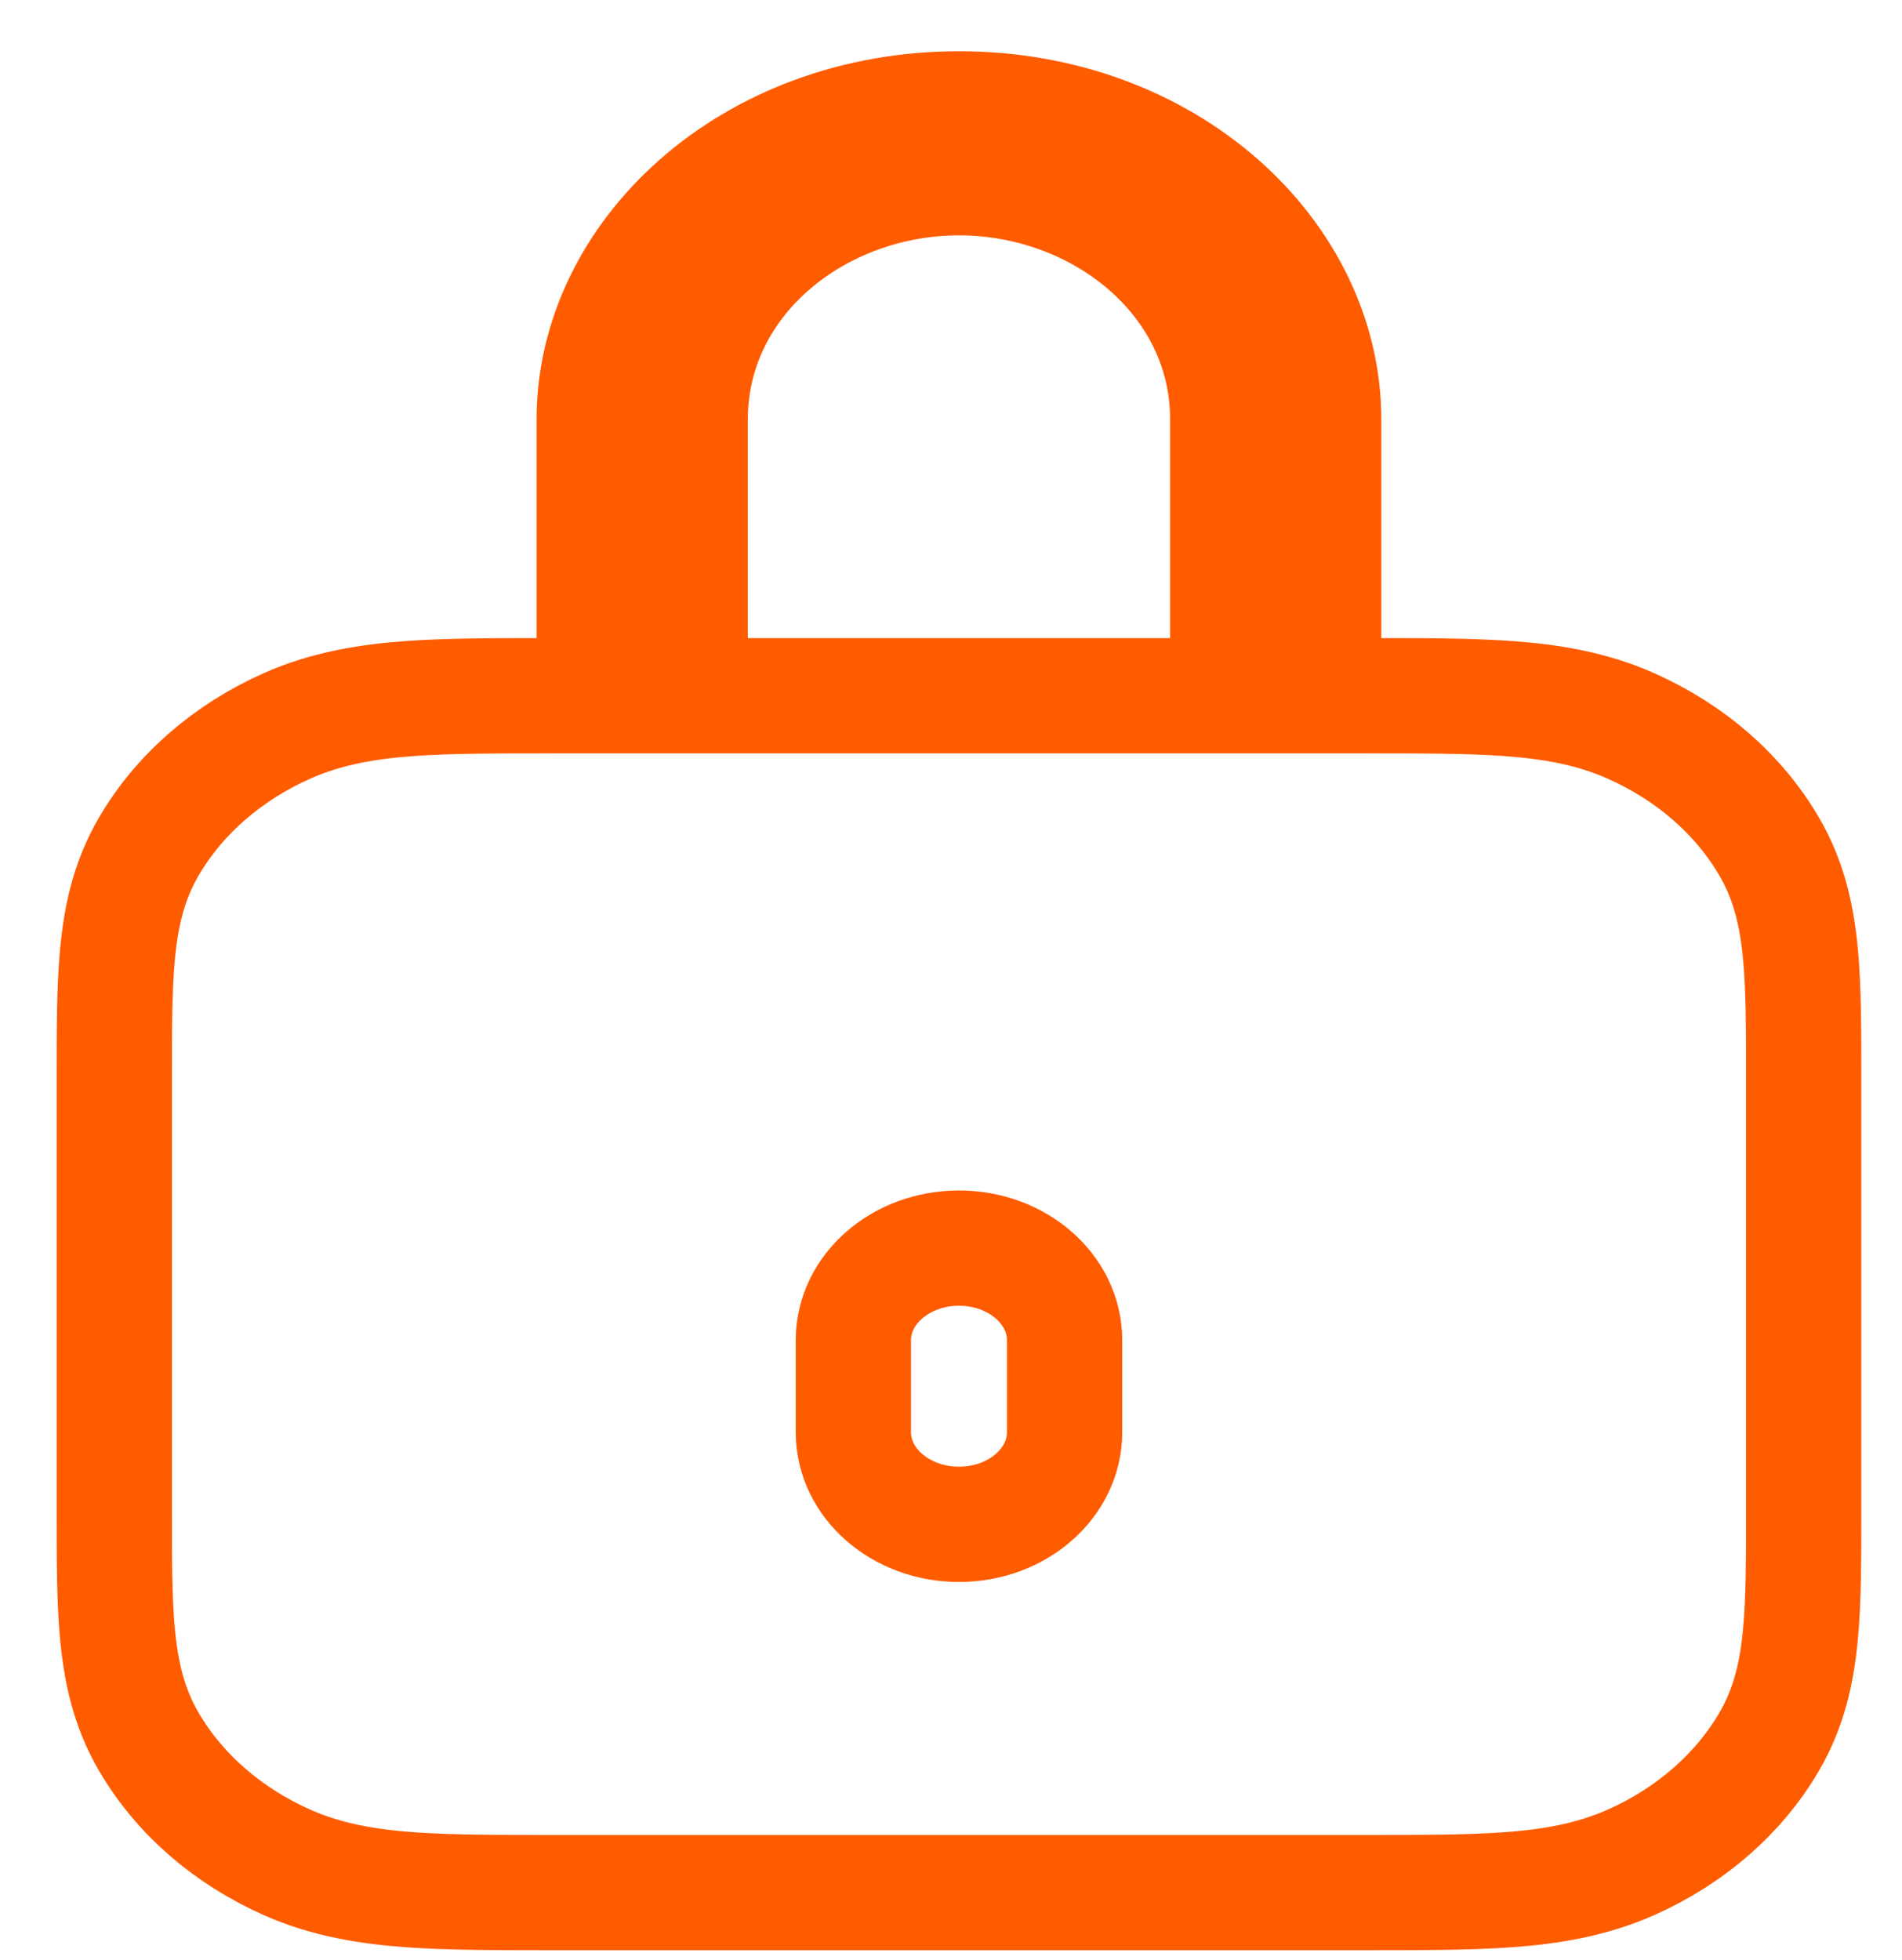 <svg width="33" height="34" viewBox="0 0 33 34" fill="none" xmlns="http://www.w3.org/2000/svg">
<path fill-rule="evenodd" clip-rule="evenodd" d="M9.606 12.07H23.671C24.636 12.07 25.47 12.069 26.156 12.118C26.88 12.17 27.6 12.284 28.294 12.592C29.328 13.051 30.169 13.784 30.695 14.686C31.049 15.29 31.179 15.918 31.238 16.55C31.295 17.148 31.294 17.875 31.294 18.716V26.187C31.294 27.029 31.295 27.755 31.238 28.353C31.179 28.985 31.049 29.613 30.695 30.217C30.169 31.119 29.328 31.852 28.294 32.311C27.6 32.619 26.88 32.733 26.156 32.785C25.47 32.834 24.636 32.834 23.671 32.834H9.606C8.641 32.834 7.807 32.834 7.121 32.785C6.397 32.733 5.677 32.619 4.983 32.311C3.949 31.852 3.108 31.119 2.582 30.217C2.228 29.613 2.098 28.985 2.039 28.353C1.982 27.755 1.983 27.029 1.983 26.187V18.716C1.983 17.874 1.982 17.148 2.039 16.55C2.098 15.918 2.228 15.29 2.582 14.686C3.108 13.784 3.949 13.051 4.983 12.592C5.677 12.284 6.397 12.17 7.121 12.118C7.807 12.069 8.641 12.07 9.606 12.07ZM16.639 21.653C15.627 21.653 14.806 22.368 14.806 23.25V24.847C14.806 25.73 15.627 26.445 16.639 26.445C17.65 26.445 18.471 25.73 18.471 24.847V23.25C18.471 22.368 17.65 21.653 16.639 21.653Z" stroke="#FF5C00" stroke-width="2"/>
<path d="M10.31 7.278C10.31 4.426 13.011 1.889 16.639 1.889C20.267 1.889 22.966 4.426 22.966 7.278V11.069H21.302V7.278C21.302 4.837 19.081 3.083 16.639 3.083C14.196 3.083 11.975 4.837 11.975 7.278V11.069H10.31V7.278Z" stroke="#FF5C00" stroke-width="2"/>
</svg>
